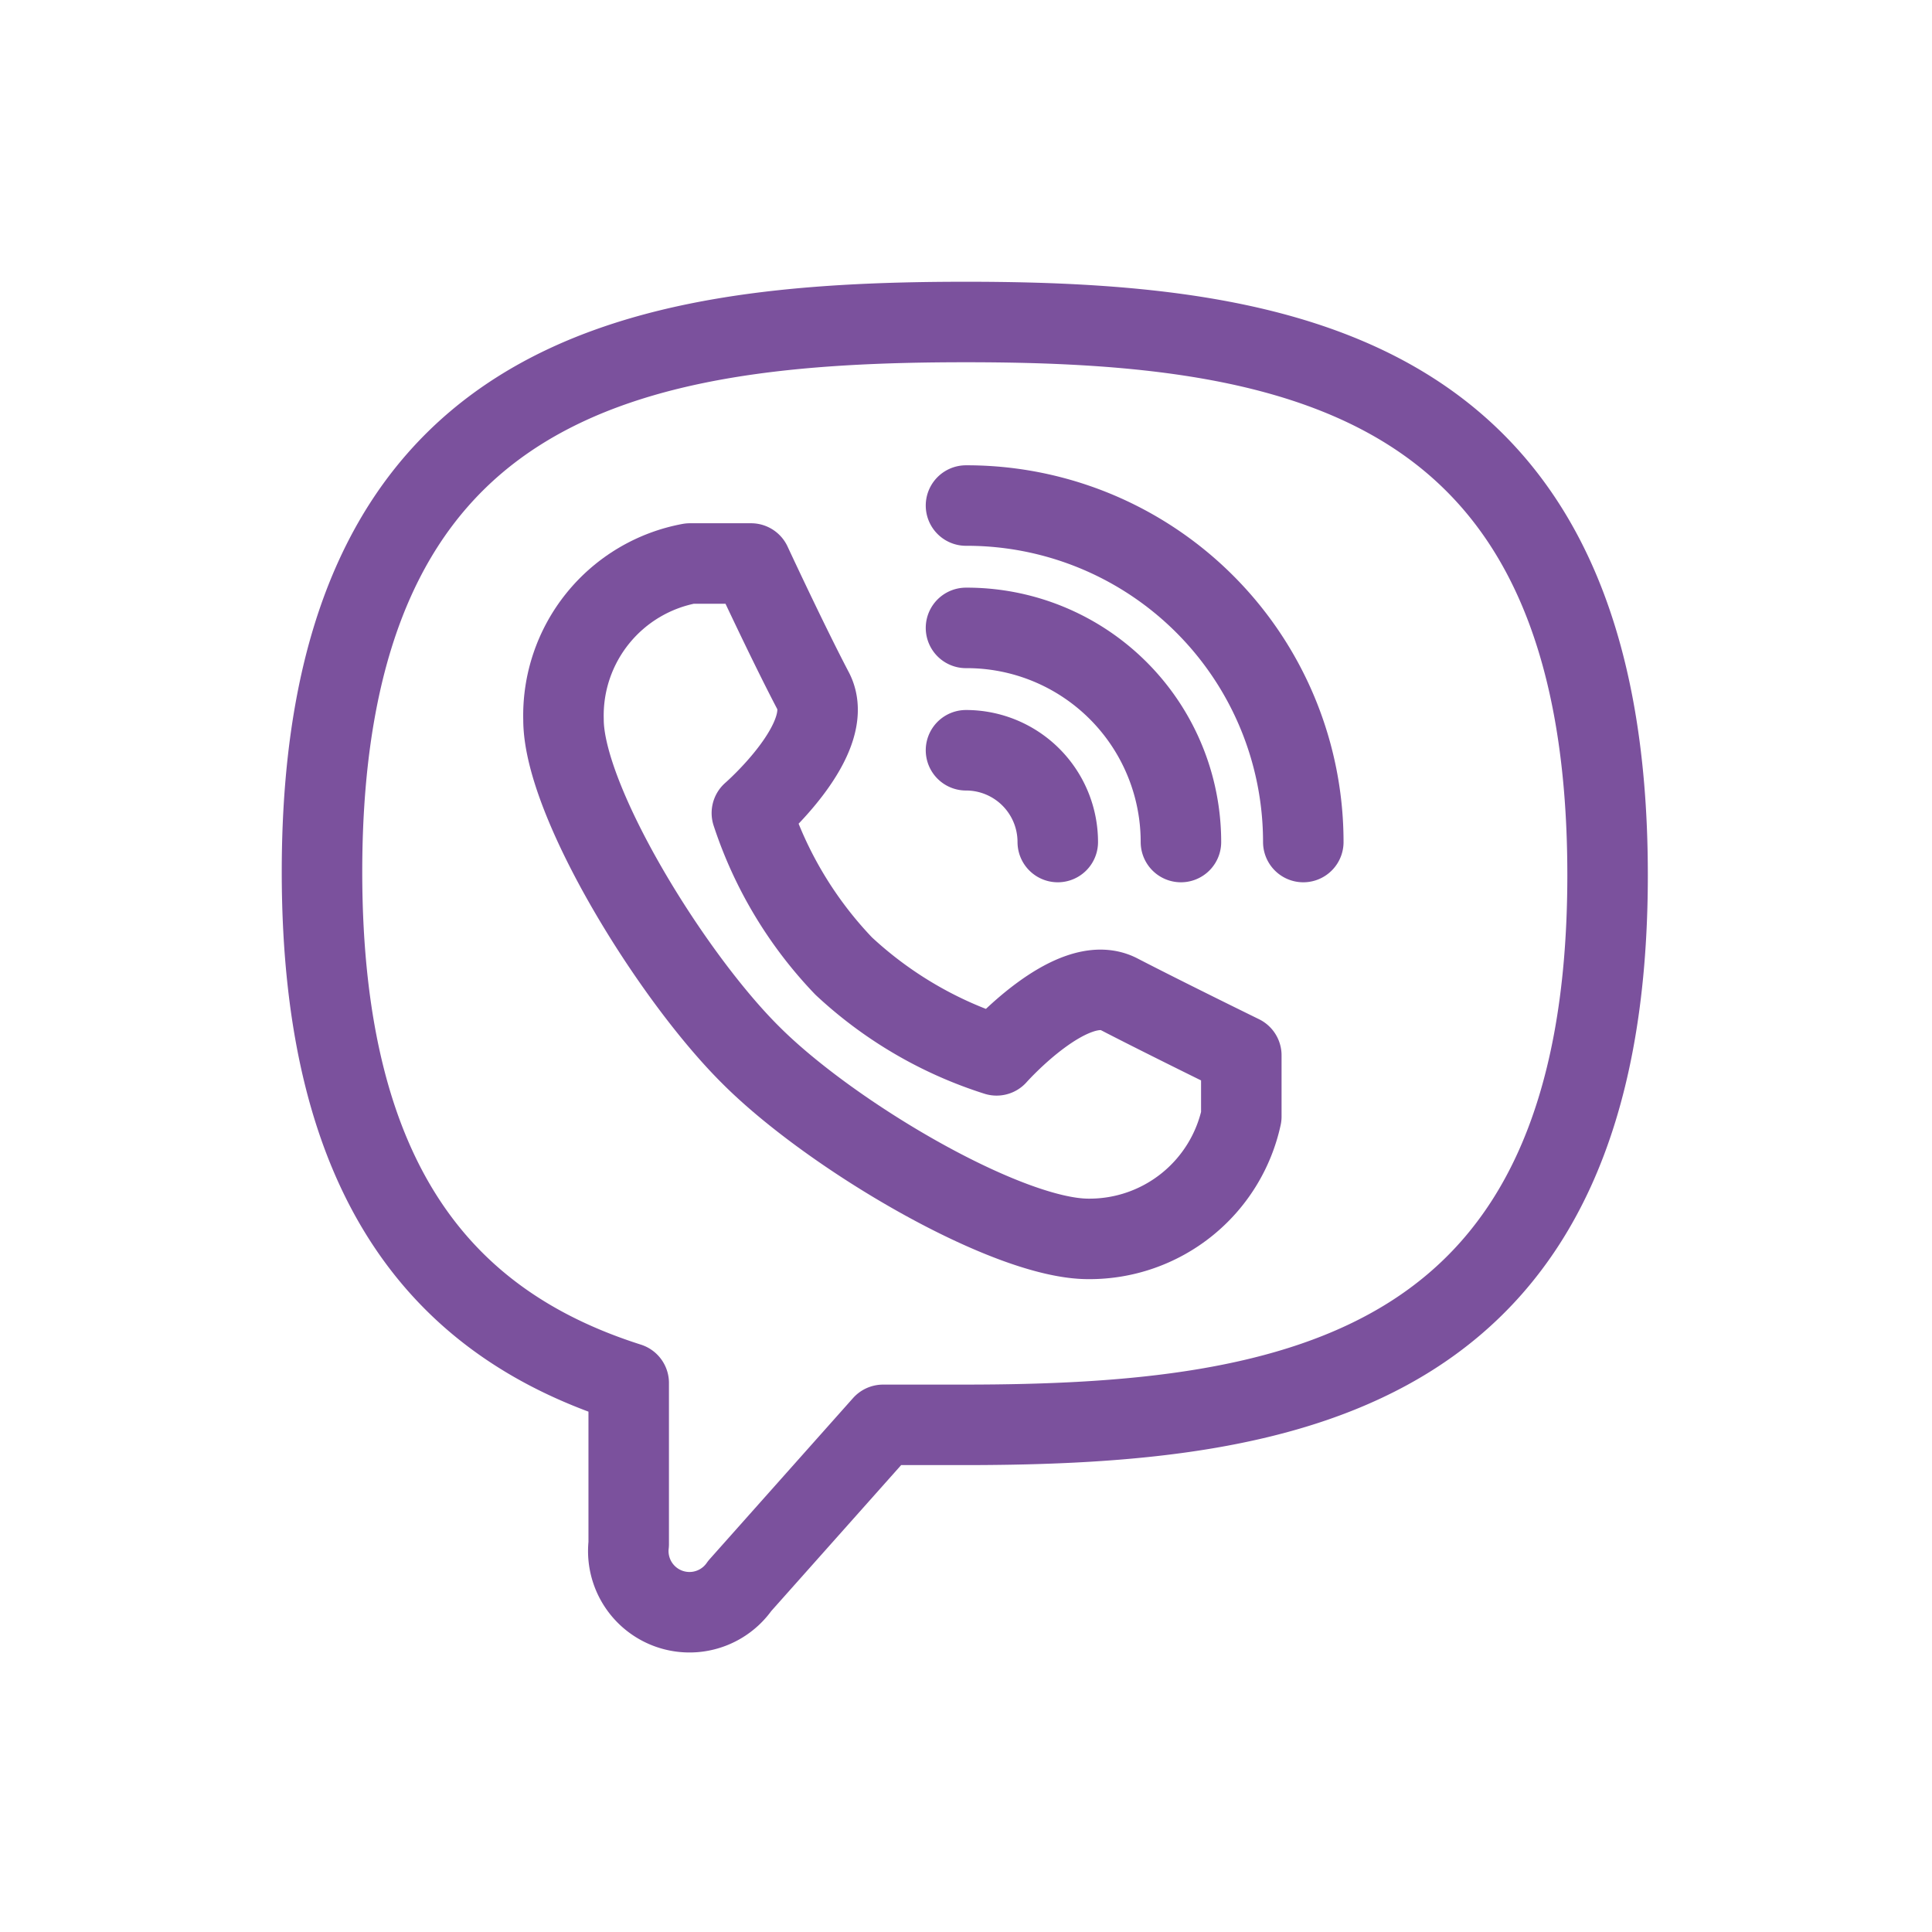<svg xmlns="http://www.w3.org/2000/svg" viewBox="0 0 24 24">
  <defs>
    <style>
      .a {
        fill: none;
        stroke: #7b519d;
        stroke-linecap: round;
        stroke-linejoin: round;
      }
    </style>
  </defs>
  <title>viber</title>
  <g>
    <path class="a" d="M9.33,13.11c1,1,3.18,2.28,4.19,2.28a1.93,1.93,0,0,0,1.9-1.52v-.76s-.94-.46-1.52-.76-1.52.76-1.52.76A5,5,0,0,1,10.48,12a5,5,0,0,1-1.14-1.9s1.07-.93.76-1.52S9.33,7,9.33,7H8.57A1.92,1.92,0,0,0,7,8.94C7,9.95,8.34,12.13,9.33,13.11Z"/>
    <path class="a" d="M12,9.32a1.14,1.14,0,0,1,1.14,1.14"/>
    <path class="a" d="M12,6.28a4.18,4.18,0,0,1,4.19,4.18"/>
    <path class="a" d="M12,7.8a2.66,2.66,0,0,1,2.67,2.66"/>
    <path class="a" d="M12,4c-4.15,0-8,.67-8,6.83,0,3.95,1.58,5.64,3.81,6.35v2a.76.76,0,0,0,1.38.52l1.78-2h1c4.15,0,8-.66,8-6.83S16.15,4,12,4Z"/>
  </g>
</svg>
